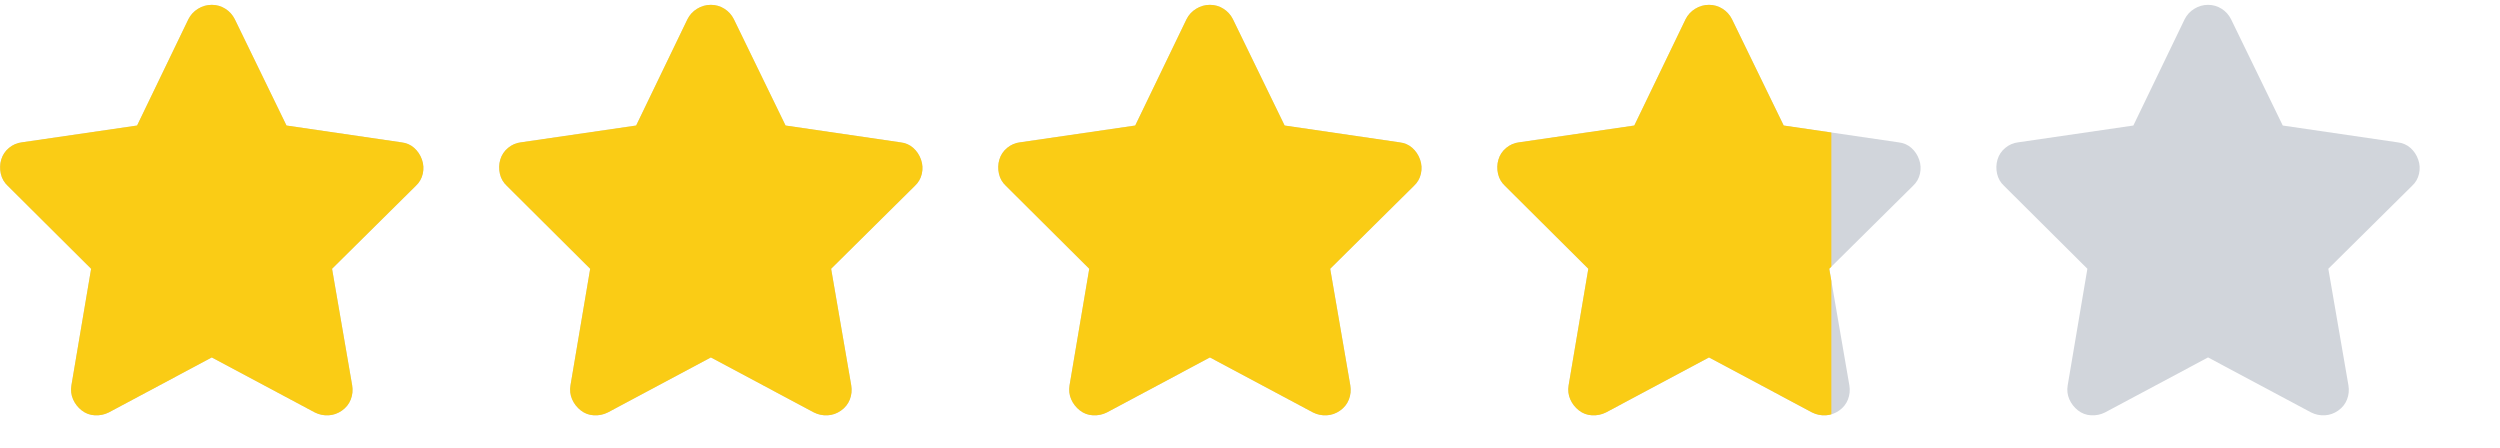 <svg width="67" height="12" viewBox="0 0 67 12" fill="none" xmlns="http://www.w3.org/2000/svg">
<g clip-path="url(#clip0_1_120)">
<g clip-path="url(#clip1_1_120)">
<path d="M6.292 0.515C6.233 0.398 6.149 0.304 6.039 0.235C5.929 0.165 5.808 0.13 5.676 0.13C5.544 0.13 5.421 0.165 5.308 0.235C5.194 0.304 5.108 0.398 5.049 0.515L3.674 3.364L0.583 3.815C0.458 3.83 0.345 3.879 0.242 3.963C0.139 4.048 0.07 4.152 0.033 4.277C-0.004 4.402 -0.007 4.528 0.022 4.657C0.051 4.785 0.114 4.893 0.209 4.981L2.442 7.203L1.914 10.327C1.892 10.459 1.907 10.584 1.958 10.701C2.009 10.818 2.086 10.917 2.189 10.998C2.292 11.079 2.409 11.123 2.541 11.13C2.673 11.137 2.798 11.112 2.915 11.053L5.676 9.579L8.437 11.053C8.554 11.112 8.677 11.137 8.806 11.13C8.934 11.123 9.053 11.081 9.163 11.004C9.273 10.927 9.352 10.828 9.4 10.707C9.447 10.585 9.46 10.459 9.438 10.327L8.899 7.203L11.143 4.981C11.238 4.893 11.301 4.785 11.33 4.657C11.359 4.528 11.352 4.402 11.308 4.277C11.264 4.152 11.194 4.048 11.099 3.963C11.004 3.879 10.89 3.83 10.758 3.815L7.678 3.364L6.292 0.515Z" fill="#D1D5DB"/>
<path d="M19.667 0.515C19.608 0.398 19.524 0.304 19.414 0.235C19.304 0.165 19.183 0.13 19.051 0.13C18.919 0.13 18.796 0.165 18.683 0.235C18.569 0.304 18.483 0.398 18.424 0.515L17.049 3.364L13.958 3.815C13.833 3.83 13.72 3.879 13.617 3.963C13.514 4.048 13.445 4.152 13.408 4.277C13.371 4.402 13.368 4.528 13.397 4.657C13.426 4.785 13.489 4.893 13.584 4.981L15.817 7.203L15.289 10.327C15.267 10.459 15.282 10.584 15.333 10.701C15.384 10.818 15.461 10.917 15.564 10.998C15.667 11.079 15.784 11.123 15.916 11.13C16.048 11.137 16.173 11.112 16.29 11.053L19.051 9.579L21.812 11.053C21.929 11.112 22.052 11.137 22.181 11.13C22.309 11.123 22.428 11.081 22.538 11.004C22.648 10.927 22.727 10.828 22.775 10.707C22.822 10.585 22.835 10.459 22.813 10.327L22.274 7.203L24.518 4.981C24.613 4.893 24.676 4.785 24.705 4.657C24.734 4.528 24.727 4.402 24.683 4.277C24.639 4.152 24.569 4.048 24.474 3.963C24.379 3.879 24.265 3.83 24.133 3.815L21.053 3.364L19.667 0.515Z" fill="#D1D5DB"/>
<path d="M33.042 0.515C32.983 0.398 32.899 0.304 32.789 0.235C32.679 0.165 32.558 0.13 32.426 0.13C32.294 0.13 32.171 0.165 32.058 0.235C31.944 0.304 31.858 0.398 31.799 0.515L30.424 3.364L27.333 3.815C27.208 3.83 27.095 3.879 26.992 3.963C26.889 4.048 26.82 4.152 26.783 4.277C26.746 4.402 26.743 4.528 26.772 4.657C26.801 4.785 26.864 4.893 26.959 4.981L29.192 7.203L28.664 10.327C28.642 10.459 28.657 10.584 28.708 10.701C28.759 10.818 28.836 10.917 28.939 10.998C29.042 11.079 29.159 11.123 29.291 11.13C29.423 11.137 29.548 11.112 29.665 11.053L32.426 9.579L35.187 11.053C35.304 11.112 35.427 11.137 35.556 11.13C35.684 11.123 35.803 11.081 35.913 11.004C36.023 10.927 36.102 10.828 36.15 10.707C36.197 10.585 36.21 10.459 36.188 10.327L35.649 7.203L37.893 4.981C37.988 4.893 38.051 4.785 38.08 4.657C38.109 4.528 38.102 4.402 38.058 4.277C38.014 4.152 37.944 4.048 37.849 3.963C37.754 3.879 37.64 3.83 37.508 3.815L34.428 3.364L33.042 0.515Z" fill="#D1D5DB"/>
<path d="M46.417 0.515C46.358 0.398 46.274 0.304 46.164 0.235C46.054 0.165 45.933 0.13 45.801 0.13C45.669 0.13 45.546 0.165 45.433 0.235C45.319 0.304 45.233 0.398 45.174 0.515L43.799 3.364L40.708 3.815C40.583 3.83 40.47 3.879 40.367 3.963C40.264 4.048 40.195 4.152 40.158 4.277C40.121 4.402 40.118 4.528 40.147 4.657C40.176 4.785 40.239 4.893 40.334 4.981L42.567 7.203L42.039 10.327C42.017 10.459 42.032 10.584 42.083 10.701C42.134 10.818 42.211 10.917 42.314 10.998C42.417 11.079 42.534 11.123 42.666 11.13C42.798 11.137 42.923 11.112 43.04 11.053L45.801 9.579L48.562 11.053C48.679 11.112 48.802 11.137 48.931 11.13C49.059 11.123 49.178 11.081 49.288 11.004C49.398 10.927 49.477 10.828 49.525 10.707C49.572 10.585 49.585 10.459 49.563 10.327L49.024 7.203L51.268 4.981C51.363 4.893 51.426 4.785 51.455 4.657C51.484 4.528 51.477 4.402 51.433 4.277C51.389 4.152 51.319 4.048 51.224 3.963C51.129 3.879 51.015 3.83 50.883 3.815L47.803 3.364L46.417 0.515Z" fill="#D1D5DB"/>
<path d="M59.792 0.515C59.733 0.398 59.649 0.304 59.539 0.235C59.429 0.165 59.308 0.13 59.176 0.13C59.044 0.13 58.921 0.165 58.808 0.235C58.694 0.304 58.608 0.398 58.549 0.515L57.174 3.364L54.083 3.815C53.959 3.83 53.845 3.879 53.742 3.963C53.639 4.048 53.57 4.152 53.533 4.277C53.496 4.402 53.493 4.528 53.522 4.657C53.551 4.785 53.614 4.893 53.709 4.981L55.942 7.203L55.414 10.327C55.392 10.459 55.407 10.584 55.458 10.701C55.51 10.818 55.587 10.917 55.689 10.998C55.792 11.079 55.909 11.123 56.041 11.13C56.173 11.137 56.298 11.112 56.415 11.053L59.176 9.579L61.937 11.053C62.054 11.112 62.177 11.137 62.306 11.13C62.434 11.123 62.553 11.081 62.663 11.004C62.773 10.927 62.852 10.828 62.9 10.707C62.947 10.585 62.96 10.459 62.938 10.327L62.399 7.203L64.643 4.981C64.739 4.893 64.801 4.785 64.83 4.657C64.859 4.528 64.852 4.402 64.808 4.277C64.764 4.152 64.695 4.048 64.599 3.963C64.504 3.879 64.39 3.83 64.258 3.815L61.178 3.364L59.792 0.515Z" fill="#D1D5DB"/>
</g>
<g clip-path="url(#clip2_1_120)">
<g clip-path="url(#clip3_1_120)">
<path d="M6.292 0.515C6.233 0.398 6.149 0.304 6.039 0.235C5.929 0.165 5.808 0.13 5.676 0.13C5.544 0.13 5.421 0.165 5.308 0.235C5.194 0.304 5.108 0.398 5.049 0.515L3.674 3.364L0.583 3.815C0.458 3.83 0.345 3.879 0.242 3.963C0.139 4.048 0.07 4.152 0.033 4.277C-0.004 4.402 -0.007 4.528 0.022 4.657C0.051 4.785 0.114 4.893 0.209 4.981L2.442 7.203L1.914 10.327C1.892 10.459 1.907 10.584 1.958 10.701C2.009 10.818 2.086 10.917 2.189 10.998C2.292 11.079 2.409 11.123 2.541 11.13C2.673 11.137 2.798 11.112 2.915 11.053L5.676 9.579L8.437 11.053C8.554 11.112 8.677 11.137 8.806 11.13C8.934 11.123 9.053 11.081 9.163 11.004C9.273 10.927 9.352 10.828 9.4 10.707C9.447 10.585 9.46 10.459 9.438 10.327L8.899 7.203L11.143 4.981C11.238 4.893 11.301 4.785 11.33 4.657C11.359 4.528 11.352 4.402 11.308 4.277C11.264 4.152 11.194 4.048 11.099 3.963C11.004 3.879 10.89 3.83 10.758 3.815L7.678 3.364L6.292 0.515Z" fill="#FACC15"/>
<path d="M19.667 0.515C19.608 0.398 19.524 0.304 19.414 0.235C19.304 0.165 19.183 0.13 19.051 0.13C18.919 0.13 18.796 0.165 18.683 0.235C18.569 0.304 18.483 0.398 18.424 0.515L17.049 3.364L13.958 3.815C13.833 3.83 13.72 3.879 13.617 3.963C13.514 4.048 13.445 4.152 13.408 4.277C13.371 4.402 13.368 4.528 13.397 4.657C13.426 4.785 13.489 4.893 13.584 4.981L15.817 7.203L15.289 10.327C15.267 10.459 15.282 10.584 15.333 10.701C15.384 10.818 15.461 10.917 15.564 10.998C15.667 11.079 15.784 11.123 15.916 11.13C16.048 11.137 16.173 11.112 16.29 11.053L19.051 9.579L21.812 11.053C21.929 11.112 22.052 11.137 22.181 11.13C22.309 11.123 22.428 11.081 22.538 11.004C22.648 10.927 22.727 10.828 22.775 10.707C22.822 10.585 22.835 10.459 22.813 10.327L22.274 7.203L24.518 4.981C24.613 4.893 24.676 4.785 24.705 4.657C24.734 4.528 24.727 4.402 24.683 4.277C24.639 4.152 24.569 4.048 24.474 3.963C24.379 3.879 24.265 3.83 24.133 3.815L21.053 3.364L19.667 0.515Z" fill="#FACC15"/>
<path d="M33.042 0.515C32.983 0.398 32.899 0.304 32.789 0.235C32.679 0.165 32.558 0.13 32.426 0.13C32.294 0.13 32.171 0.165 32.058 0.235C31.944 0.304 31.858 0.398 31.799 0.515L30.424 3.364L27.333 3.815C27.208 3.83 27.095 3.879 26.992 3.963C26.889 4.048 26.82 4.152 26.783 4.277C26.746 4.402 26.743 4.528 26.772 4.657C26.801 4.785 26.864 4.893 26.959 4.981L29.192 7.203L28.664 10.327C28.642 10.459 28.657 10.584 28.708 10.701C28.759 10.818 28.836 10.917 28.939 10.998C29.042 11.079 29.159 11.123 29.291 11.13C29.423 11.137 29.548 11.112 29.665 11.053L32.426 9.579L35.187 11.053C35.304 11.112 35.427 11.137 35.556 11.13C35.684 11.123 35.803 11.081 35.913 11.004C36.023 10.927 36.102 10.828 36.15 10.707C36.197 10.585 36.21 10.459 36.188 10.327L35.649 7.203L37.893 4.981C37.988 4.893 38.051 4.785 38.08 4.657C38.109 4.528 38.102 4.402 38.058 4.277C38.014 4.152 37.944 4.048 37.849 3.963C37.754 3.879 37.64 3.83 37.508 3.815L34.428 3.364L33.042 0.515Z" fill="#FACC15"/>
<path d="M46.417 0.515C46.358 0.398 46.274 0.304 46.164 0.235C46.054 0.165 45.933 0.13 45.801 0.13C45.669 0.13 45.546 0.165 45.433 0.235C45.319 0.304 45.233 0.398 45.174 0.515L43.799 3.364L40.708 3.815C40.583 3.83 40.47 3.879 40.367 3.963C40.264 4.048 40.195 4.152 40.158 4.277C40.121 4.402 40.118 4.528 40.147 4.657C40.176 4.785 40.239 4.893 40.334 4.981L42.567 7.203L42.039 10.327C42.017 10.459 42.032 10.584 42.083 10.701C42.134 10.818 42.211 10.917 42.314 10.998C42.417 11.079 42.534 11.123 42.666 11.13C42.798 11.137 42.923 11.112 43.04 11.053L45.801 9.579L48.562 11.053C48.679 11.112 48.802 11.137 48.931 11.13C49.059 11.123 49.178 11.081 49.288 11.004C49.398 10.927 49.477 10.828 49.525 10.707C49.572 10.585 49.585 10.459 49.563 10.327L49.024 7.203L51.268 4.981C51.363 4.893 51.426 4.785 51.455 4.657C51.484 4.528 51.477 4.402 51.433 4.277C51.389 4.152 51.319 4.048 51.224 3.963C51.129 3.879 51.015 3.83 50.883 3.815L47.803 3.364L46.417 0.515Z" fill="#FACC15"/>
</g>
</g>
</g>
<defs>
<clipPath id="clip0_1_120">
<rect width="66.88" height="11" fill="white" transform="translate(0 0.13)"/>
</clipPath>
<clipPath id="clip1_1_120">
<rect width="66.88" height="11" fill="white" transform="matrix(1 0 0 -1 0 11.13)"/>
</clipPath>
<clipPath id="clip2_1_120">
<rect width="49.08" height="11" fill="white" transform="translate(0 0.13)"/>
</clipPath>
<clipPath id="clip3_1_120">
<rect width="66.88" height="11" fill="white" transform="matrix(1 0 0 -1 0 11.13)"/>
</clipPath>
</defs>
</svg>
